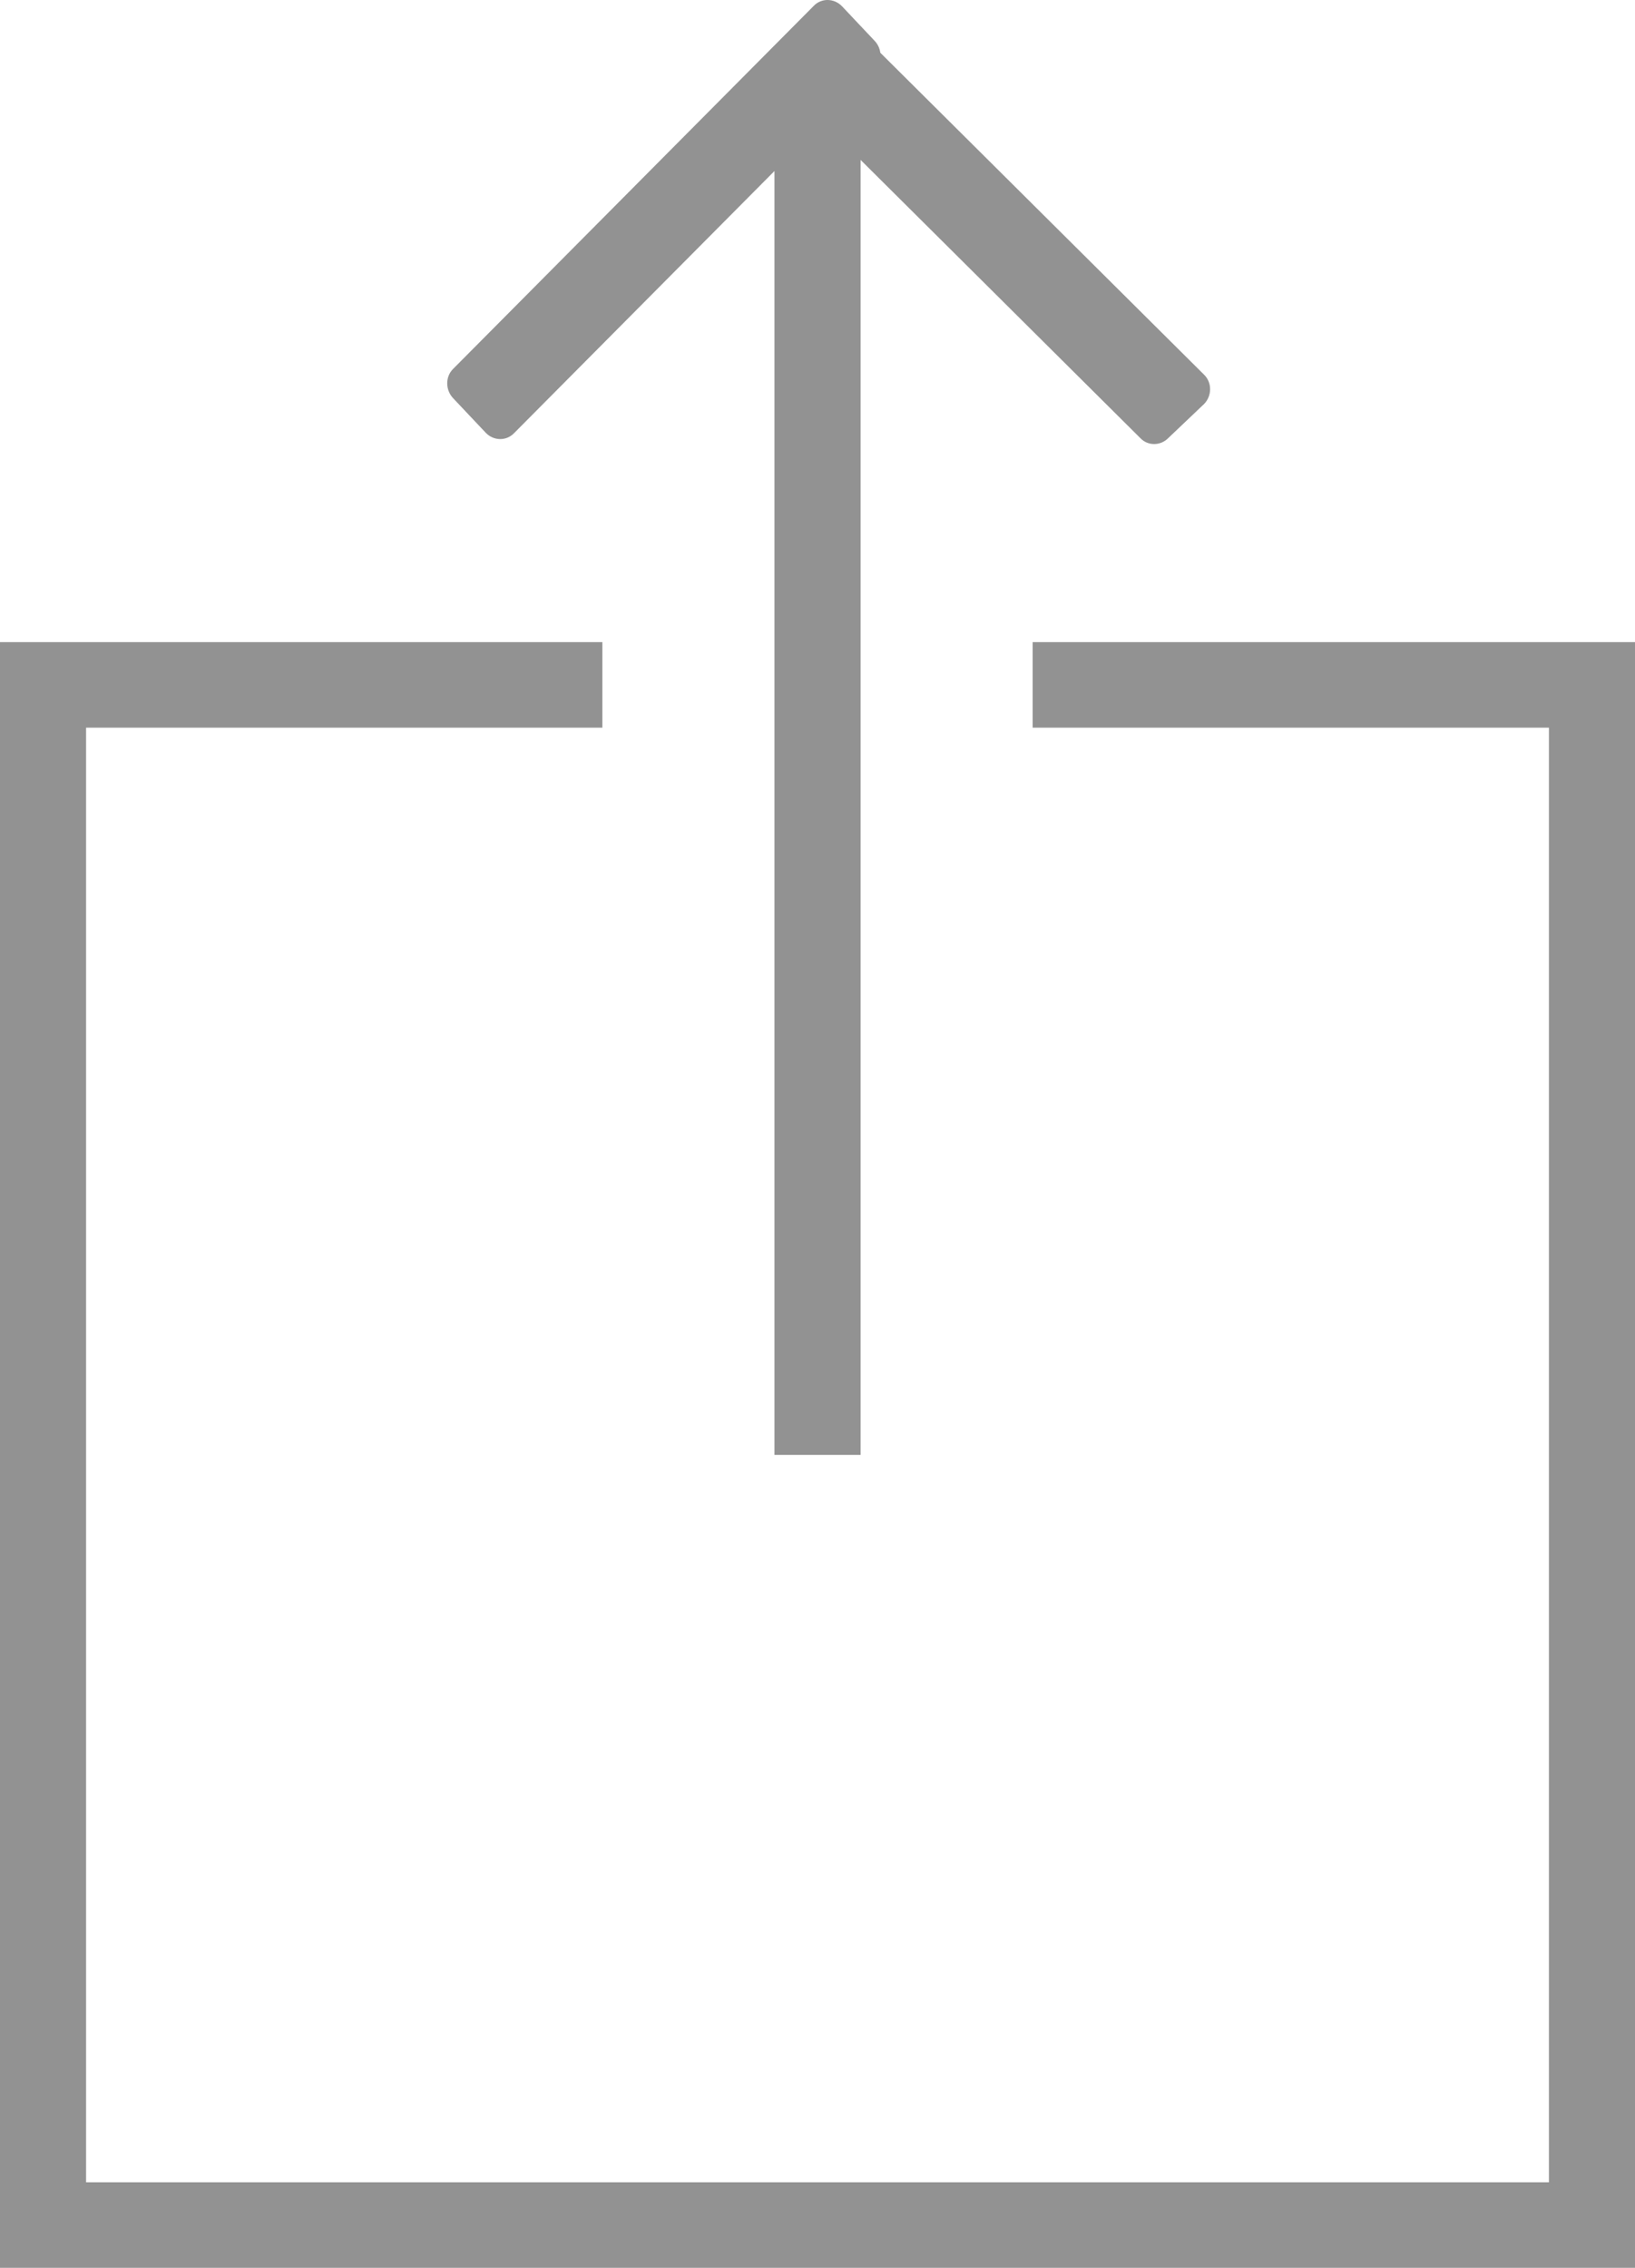 <?xml version="1.0" encoding="UTF-8" standalone="no"?>
<svg width="31px" height="43px" viewBox="0 0 31 43" version="1.1" xmlns="http://www.w3.org/2000/svg" xmlns:xlink="http://www.w3.org/1999/xlink" xmlns:sketch="http://www.bohemiancoding.com/sketch/ns">
    <!-- Generator: Sketch 3.3.3 (12072) - http://www.bohemiancoding.com/sketch -->
    <title>ic_iosshare</title>
    <desc>Created with Sketch.</desc>
    <defs></defs>
    <g id="Story" stroke="none" stroke-width="1" fill="none" fill-rule="evenodd" sketch:type="MSPage">
        <g sketch:type="MSArtboardGroup" transform="translate(-657, -1270)" id="ic_iosshare" fill="#929292">
            <path d="M671.684,1273.243 L671.684,1297.587 L673.317,1297.587 L673.317,1273.032 L678.624,1278.31 C678.769,1278.459 679.006,1278.456 679.155,1278.302 L679.83,1277.66 C679.979,1277.507 679.982,1277.261 679.837,1277.112 L673.691,1271 C673.68,1270.917 673.643,1270.836 673.58,1270.771 L672.965,1270.119 C672.814,1269.963 672.574,1269.96 672.429,1270.111 L665.586,1277 C665.44,1277.15 665.445,1277.399 665.595,1277.554 L666.21,1278.206 C666.36,1278.362 666.6,1278.365 666.746,1278.214 L671.684,1273.243 Z M658.632,1283.797 L658.632,1311.378 L686.368,1311.378 L686.368,1283.797 L676.579,1283.797 L676.579,1282.175 L688,1282.175 L688,1313 L657,1313 L657,1282.175 L668.421,1282.175 L668.421,1283.797 L658.632,1283.797 Z" sketch:type="MSShapeGroup"></path>
        </g>
    </g>
</svg>